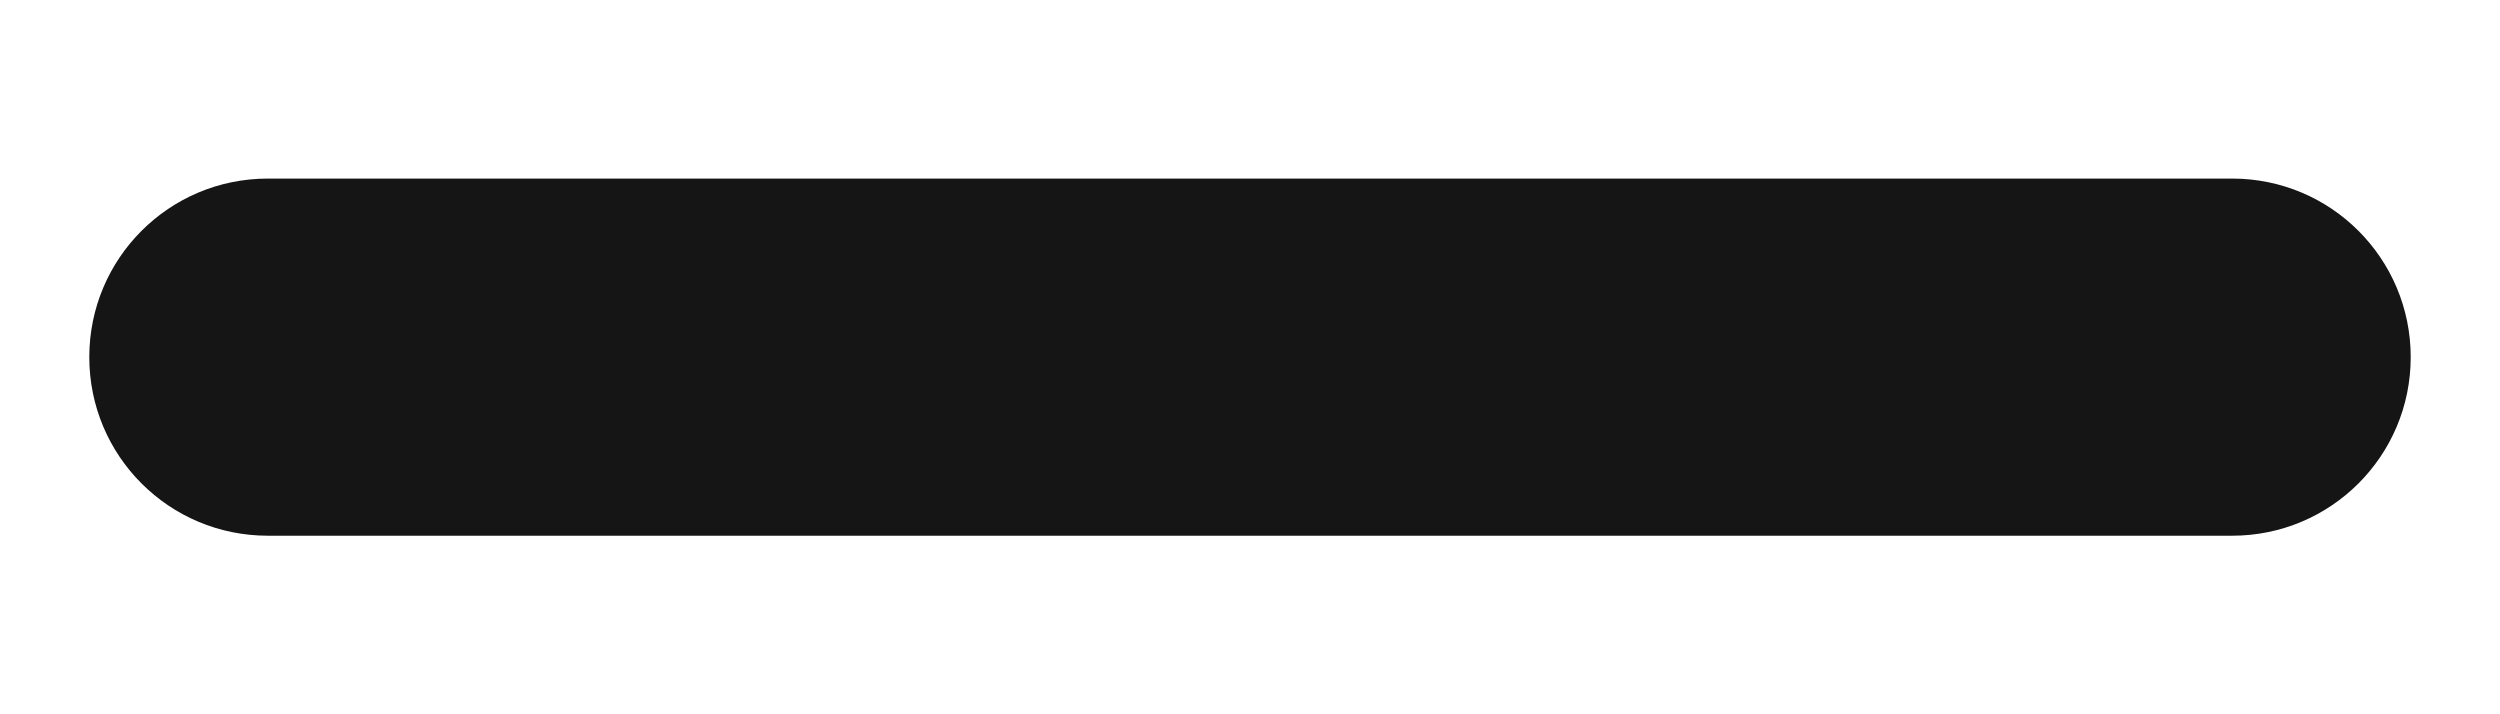 <svg width="14" height="4" viewBox="0 0 14 4" fill="none" xmlns="http://www.w3.org/2000/svg">
<path d="M13.5 2C13.5 2.553 13.053 3 12.5 3H1.5C0.947 3 0.5 2.553 0.5 2C0.5 1.447 0.947 1 1.5 1H12.5C13.053 1 13.5 1.447 13.5 2Z" fill="#151515"/>
</svg>
